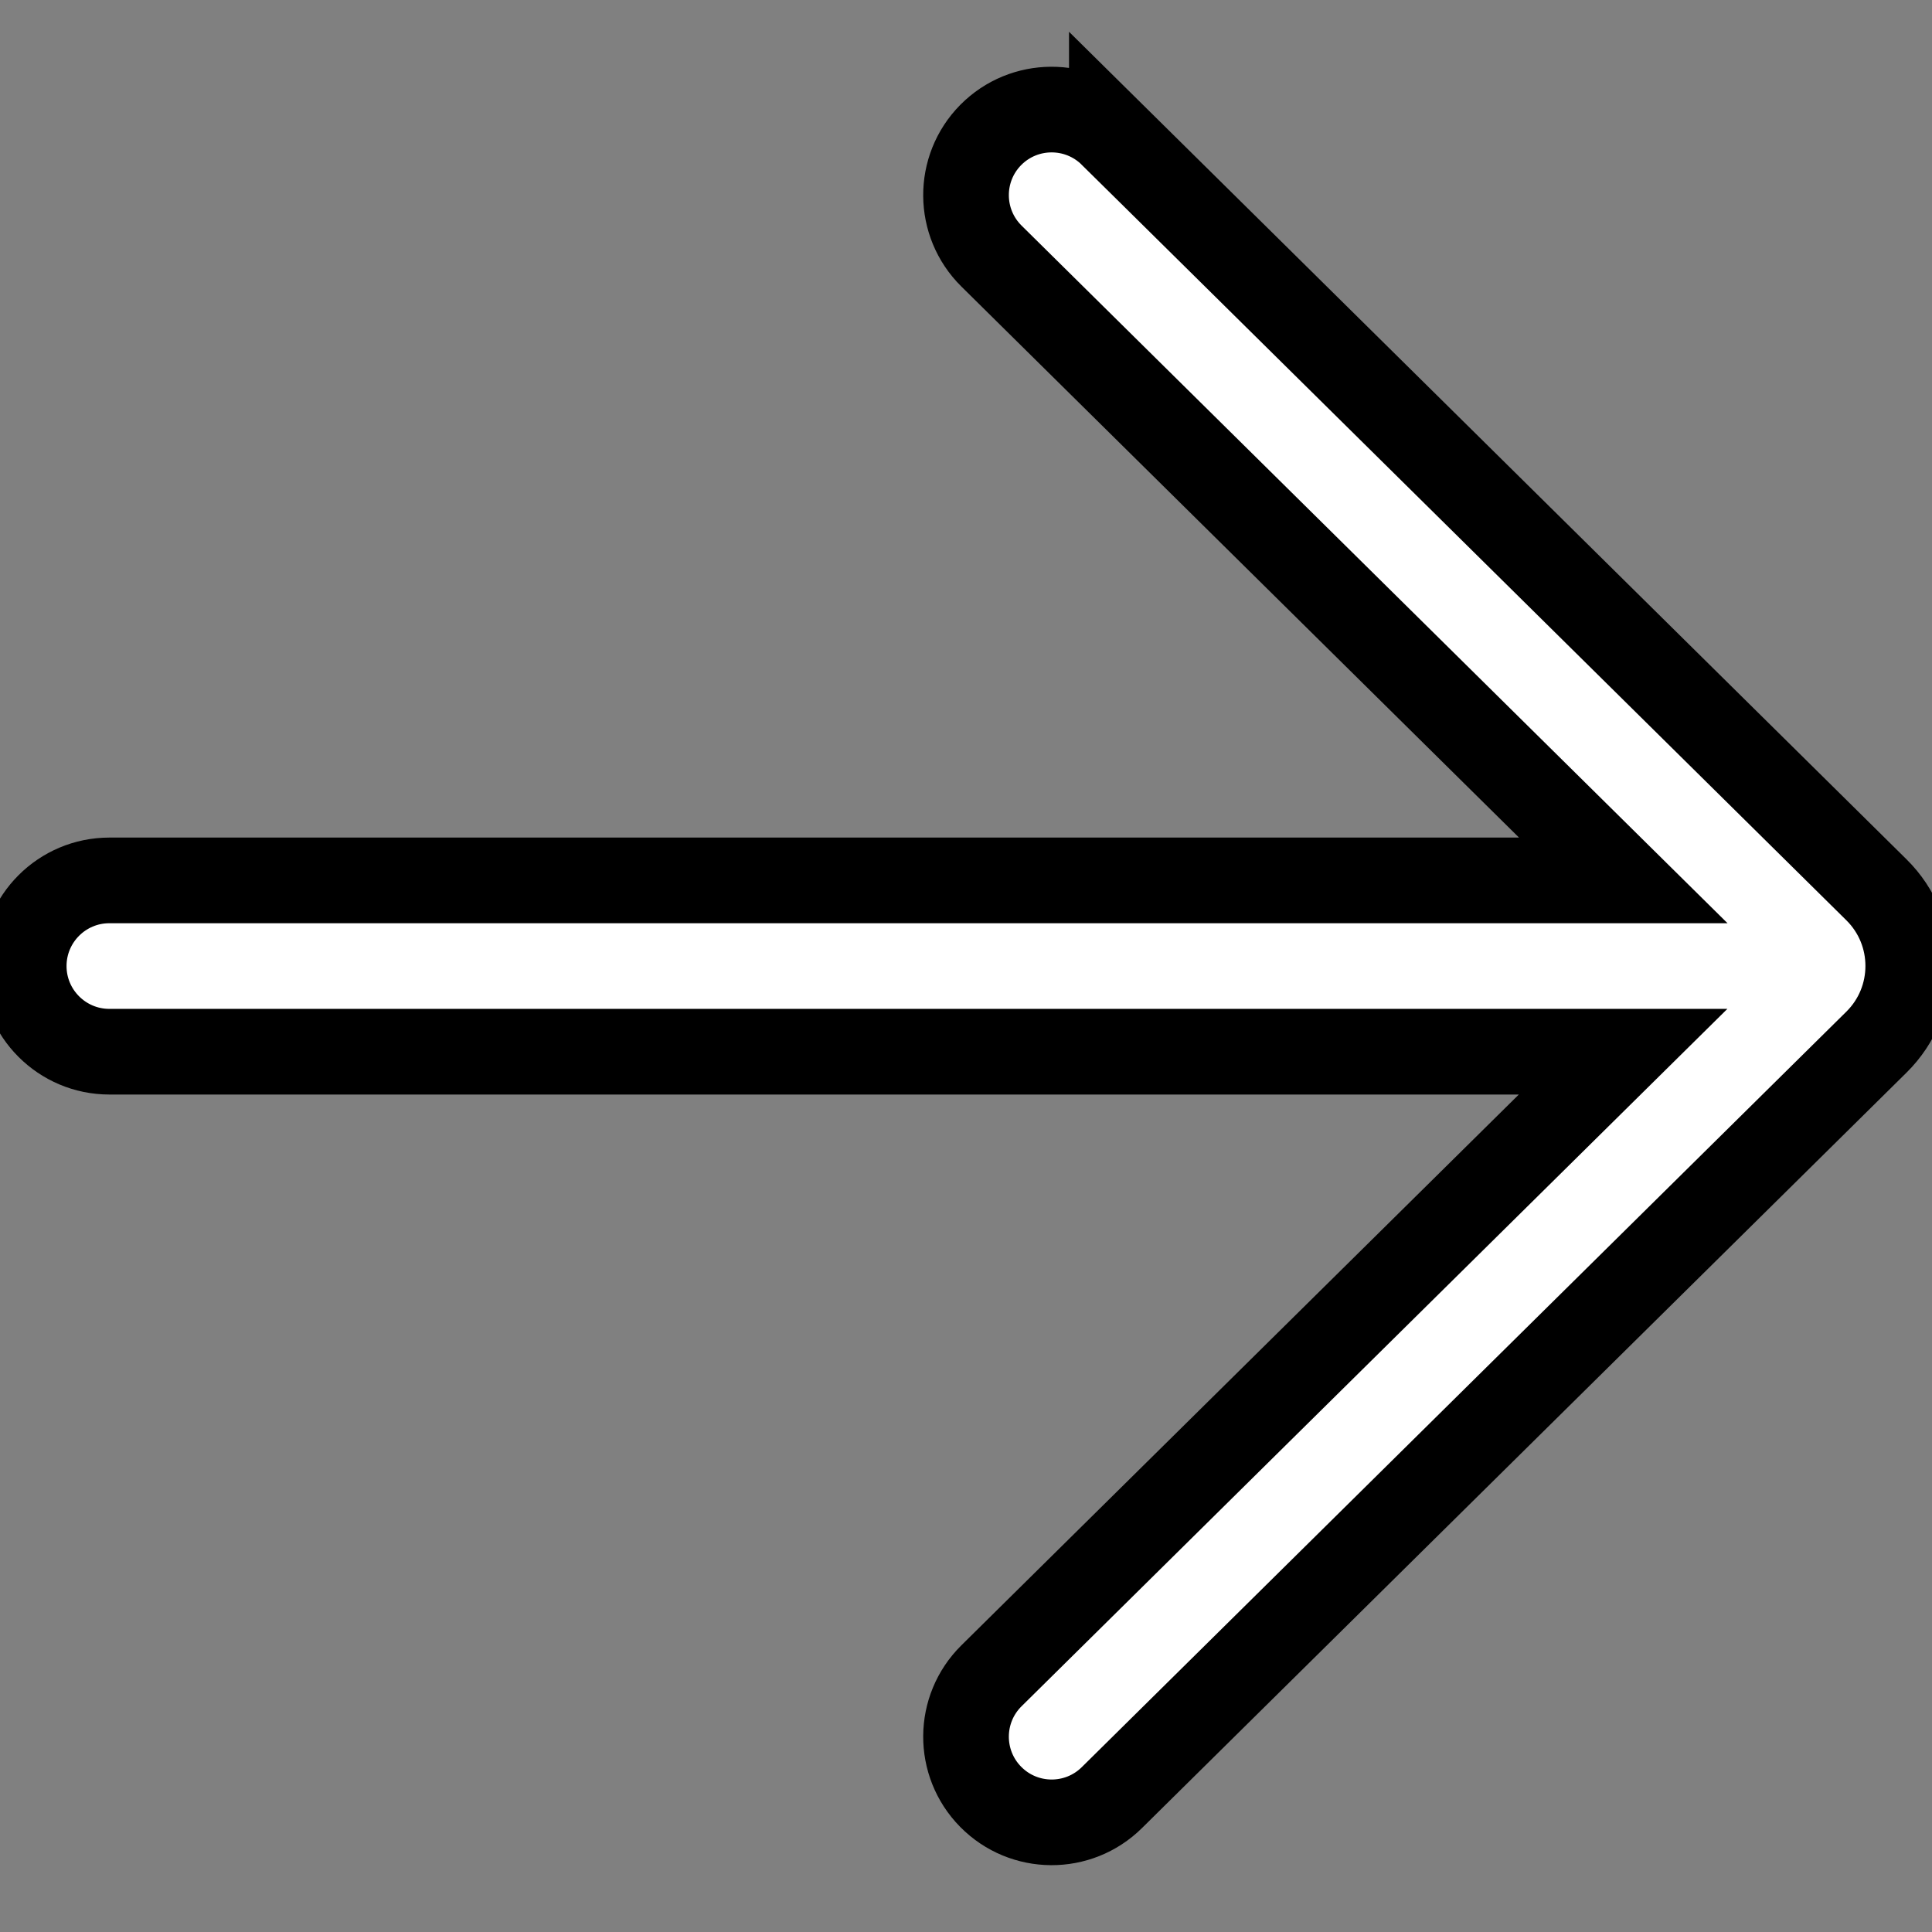 <svg width="300" height="300" xmlns="http://www.w3.org/2000/svg">
 <rect width="100%" height="100%" fill="#808080" stroke="none"/>
 <!-- Created with SVG Editor - http://github.com/mzalive/SVG Editor/ -->

 <g>
  <title>background</title>
  <rect fill="none" id="canvas_background" height="302" width="302" y="-1" x="-1"/>
  <g display="none" overflow="visible" y="0" x="0" height="100%" width="100%" id="canvasGrid">
   <rect fill="url(#gridpattern)" stroke-width="0" y="0" x="0" height="100%" width="100%"/>
  </g>
 </g>
 <g>
  <title>Layer 1</title>
  <!-- Uploaded to SVGRepo https://www.svgrepo.com -->
  <desc transform="matrix(12.755,0,0,12.755,0,0) ">Created with Sketch.</desc>
  <g stroke="null" id="svg_10">
   <g transform="matrix(13.3,0,0,13.3,-0.414,-0.96) " fill-rule="evenodd" fill="none" id="svg_6">
    <g stroke="null" fill-rule="nonzero" fill="#212121" id="svg_7">
     <path fill="#ffffff" stroke="null" id="svg_8" d="m13.012,1.64c-0.393,-0.388 -1.026,-0.384 -1.414,0.008c-0.388,0.393 -0.384,1.026 0.009,1.414l7.376,7.289l-17.675,0c-0.552,0 -1,0.448 -1,1c0,0.552 0.448,1 1,1l17.673,0l-7.374,7.286c-0.393,0.388 -0.397,1.021 -0.009,1.414c0.388,0.393 1.021,0.397 1.414,0.009l8.927,-8.821c0.495,-0.489 0.495,-1.289 0,-1.778l-8.927,-8.821z"/>
    </g>
   </g>
  </g>
 </g>
</svg>